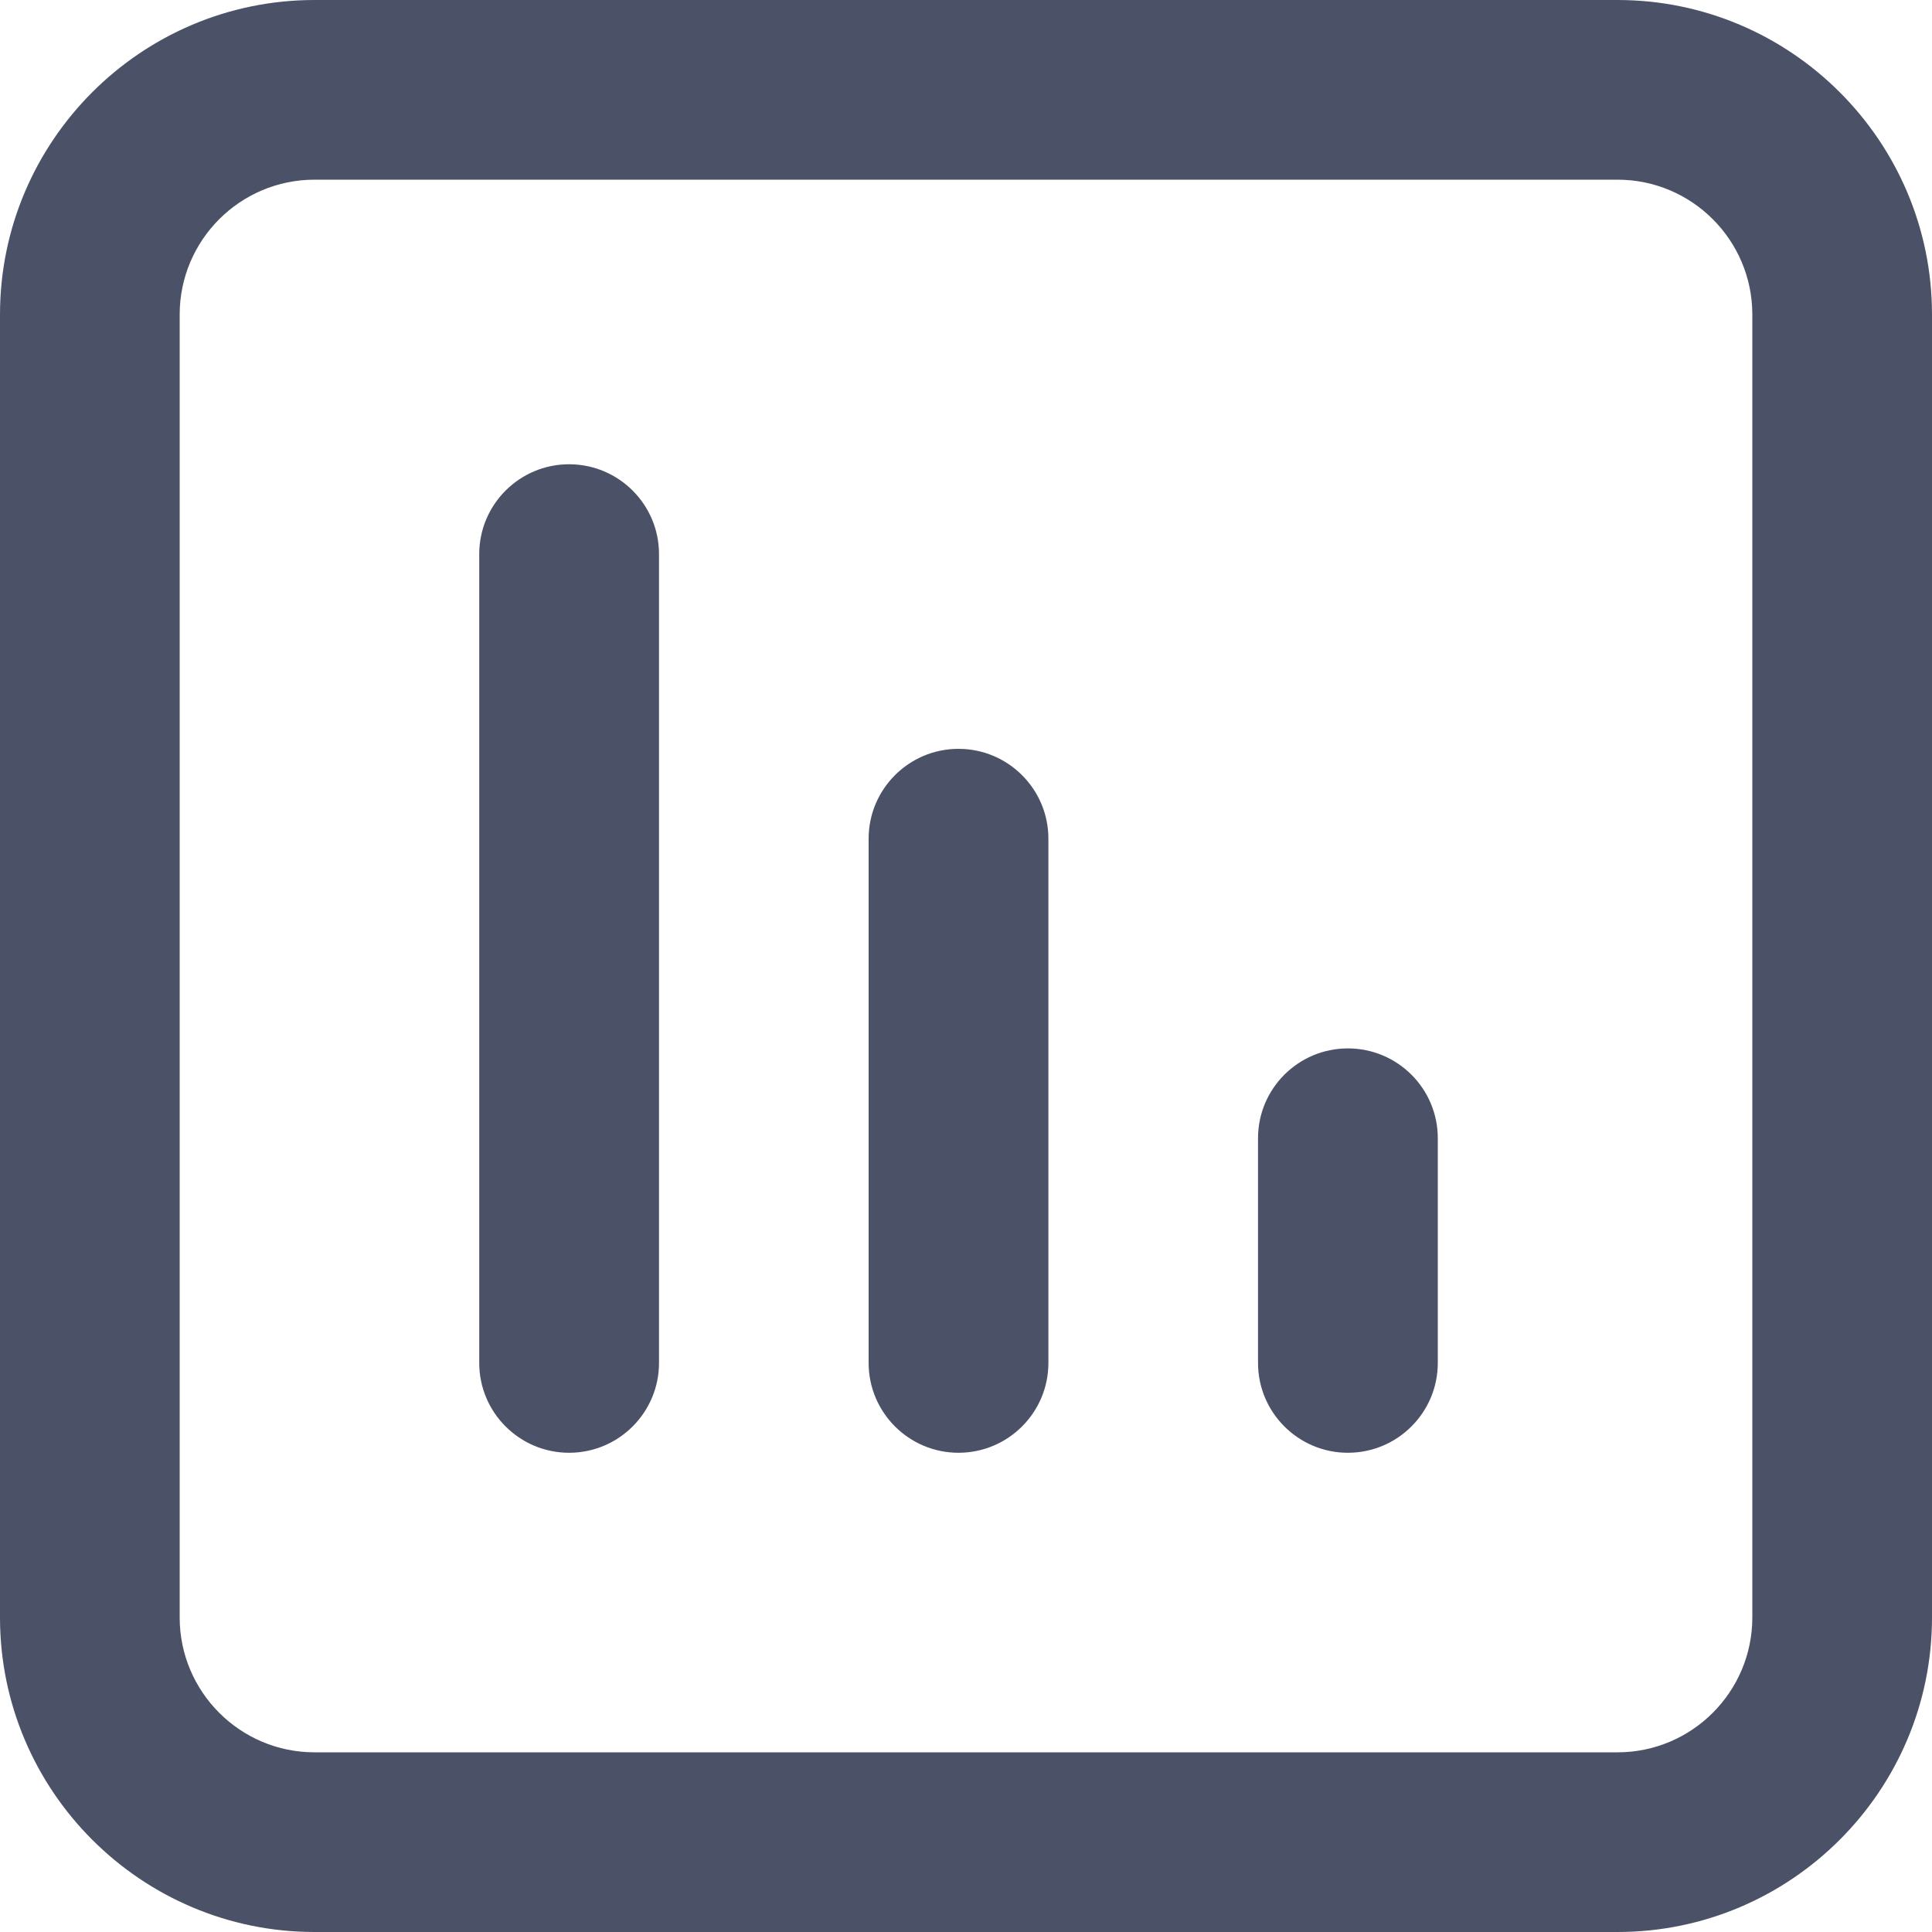 <?xml version="1.0" encoding="UTF-8"?>
<svg width="20px" height="20px" viewBox="0 0 20 20" version="1.1" xmlns="http://www.w3.org/2000/svg" xmlns:xlink="http://www.w3.org/1999/xlink">
    <!-- Generator: Sketch 53.2 (72643) - https://sketchapp.com -->
    <title>Group 2</title>
    <desc>Created with Sketch.</desc>
    <g id="Page-1" stroke="none" stroke-width="1" fill="none" fill-rule="evenodd">
        <g id="Exchange-Dark" transform="translate(-20, -120)" fill="#4B5267">
            <g id="Group-2" transform="translate(20, 120)">
                <path d="M3.256,1.86 C2.486,1.86 1.86,2.486 1.86,3.256 L1.86,16.744 C1.86,17.514 2.486,18.14 3.256,18.14 L16.744,18.14 C17.514,18.14 18.14,17.514 18.14,16.744 L18.14,3.256 C18.14,2.486 17.514,1.86 16.744,1.86 L3.256,1.86 Z M16.744,20 L3.256,20 C1.461,20 0,18.539 0,16.744 L0,3.256 C0,1.461 1.461,0 3.256,0 L16.744,0 C18.539,0 20,1.461 20,3.256 L20,16.744 C20,18.539 18.539,20 16.744,20 L16.744,20 Z" id="Fill-1"></path>
                <path d="M5.891,15.039 C5.378,15.039 4.961,14.622 4.961,14.109 L4.961,5.736 C4.961,5.223 5.378,4.806 5.891,4.806 C6.405,4.806 6.822,5.223 6.822,5.736 L6.822,14.109 C6.822,14.622 6.405,15.039 5.891,15.039" id="Fill-3"></path>
                <path d="M9.922,15.039 C9.409,15.039 8.992,14.622 8.992,14.109 L8.992,8.682 C8.992,8.169 9.409,7.752 9.922,7.752 C10.436,7.752 10.853,8.169 10.853,8.682 L10.853,14.109 C10.853,14.622 10.436,15.039 9.922,15.039" id="Fill-5"></path>
                <path d="M13.953,15.039 C13.44,15.039 13.023,14.622 13.023,14.109 L13.023,11.783 C13.023,11.269 13.44,10.853 13.953,10.853 C14.467,10.853 14.884,11.269 14.884,11.783 L14.884,14.109 C14.884,14.622 14.467,15.039 13.953,15.039" id="Fill-7"></path>
            </g>
        </g>
    </g>
</svg>